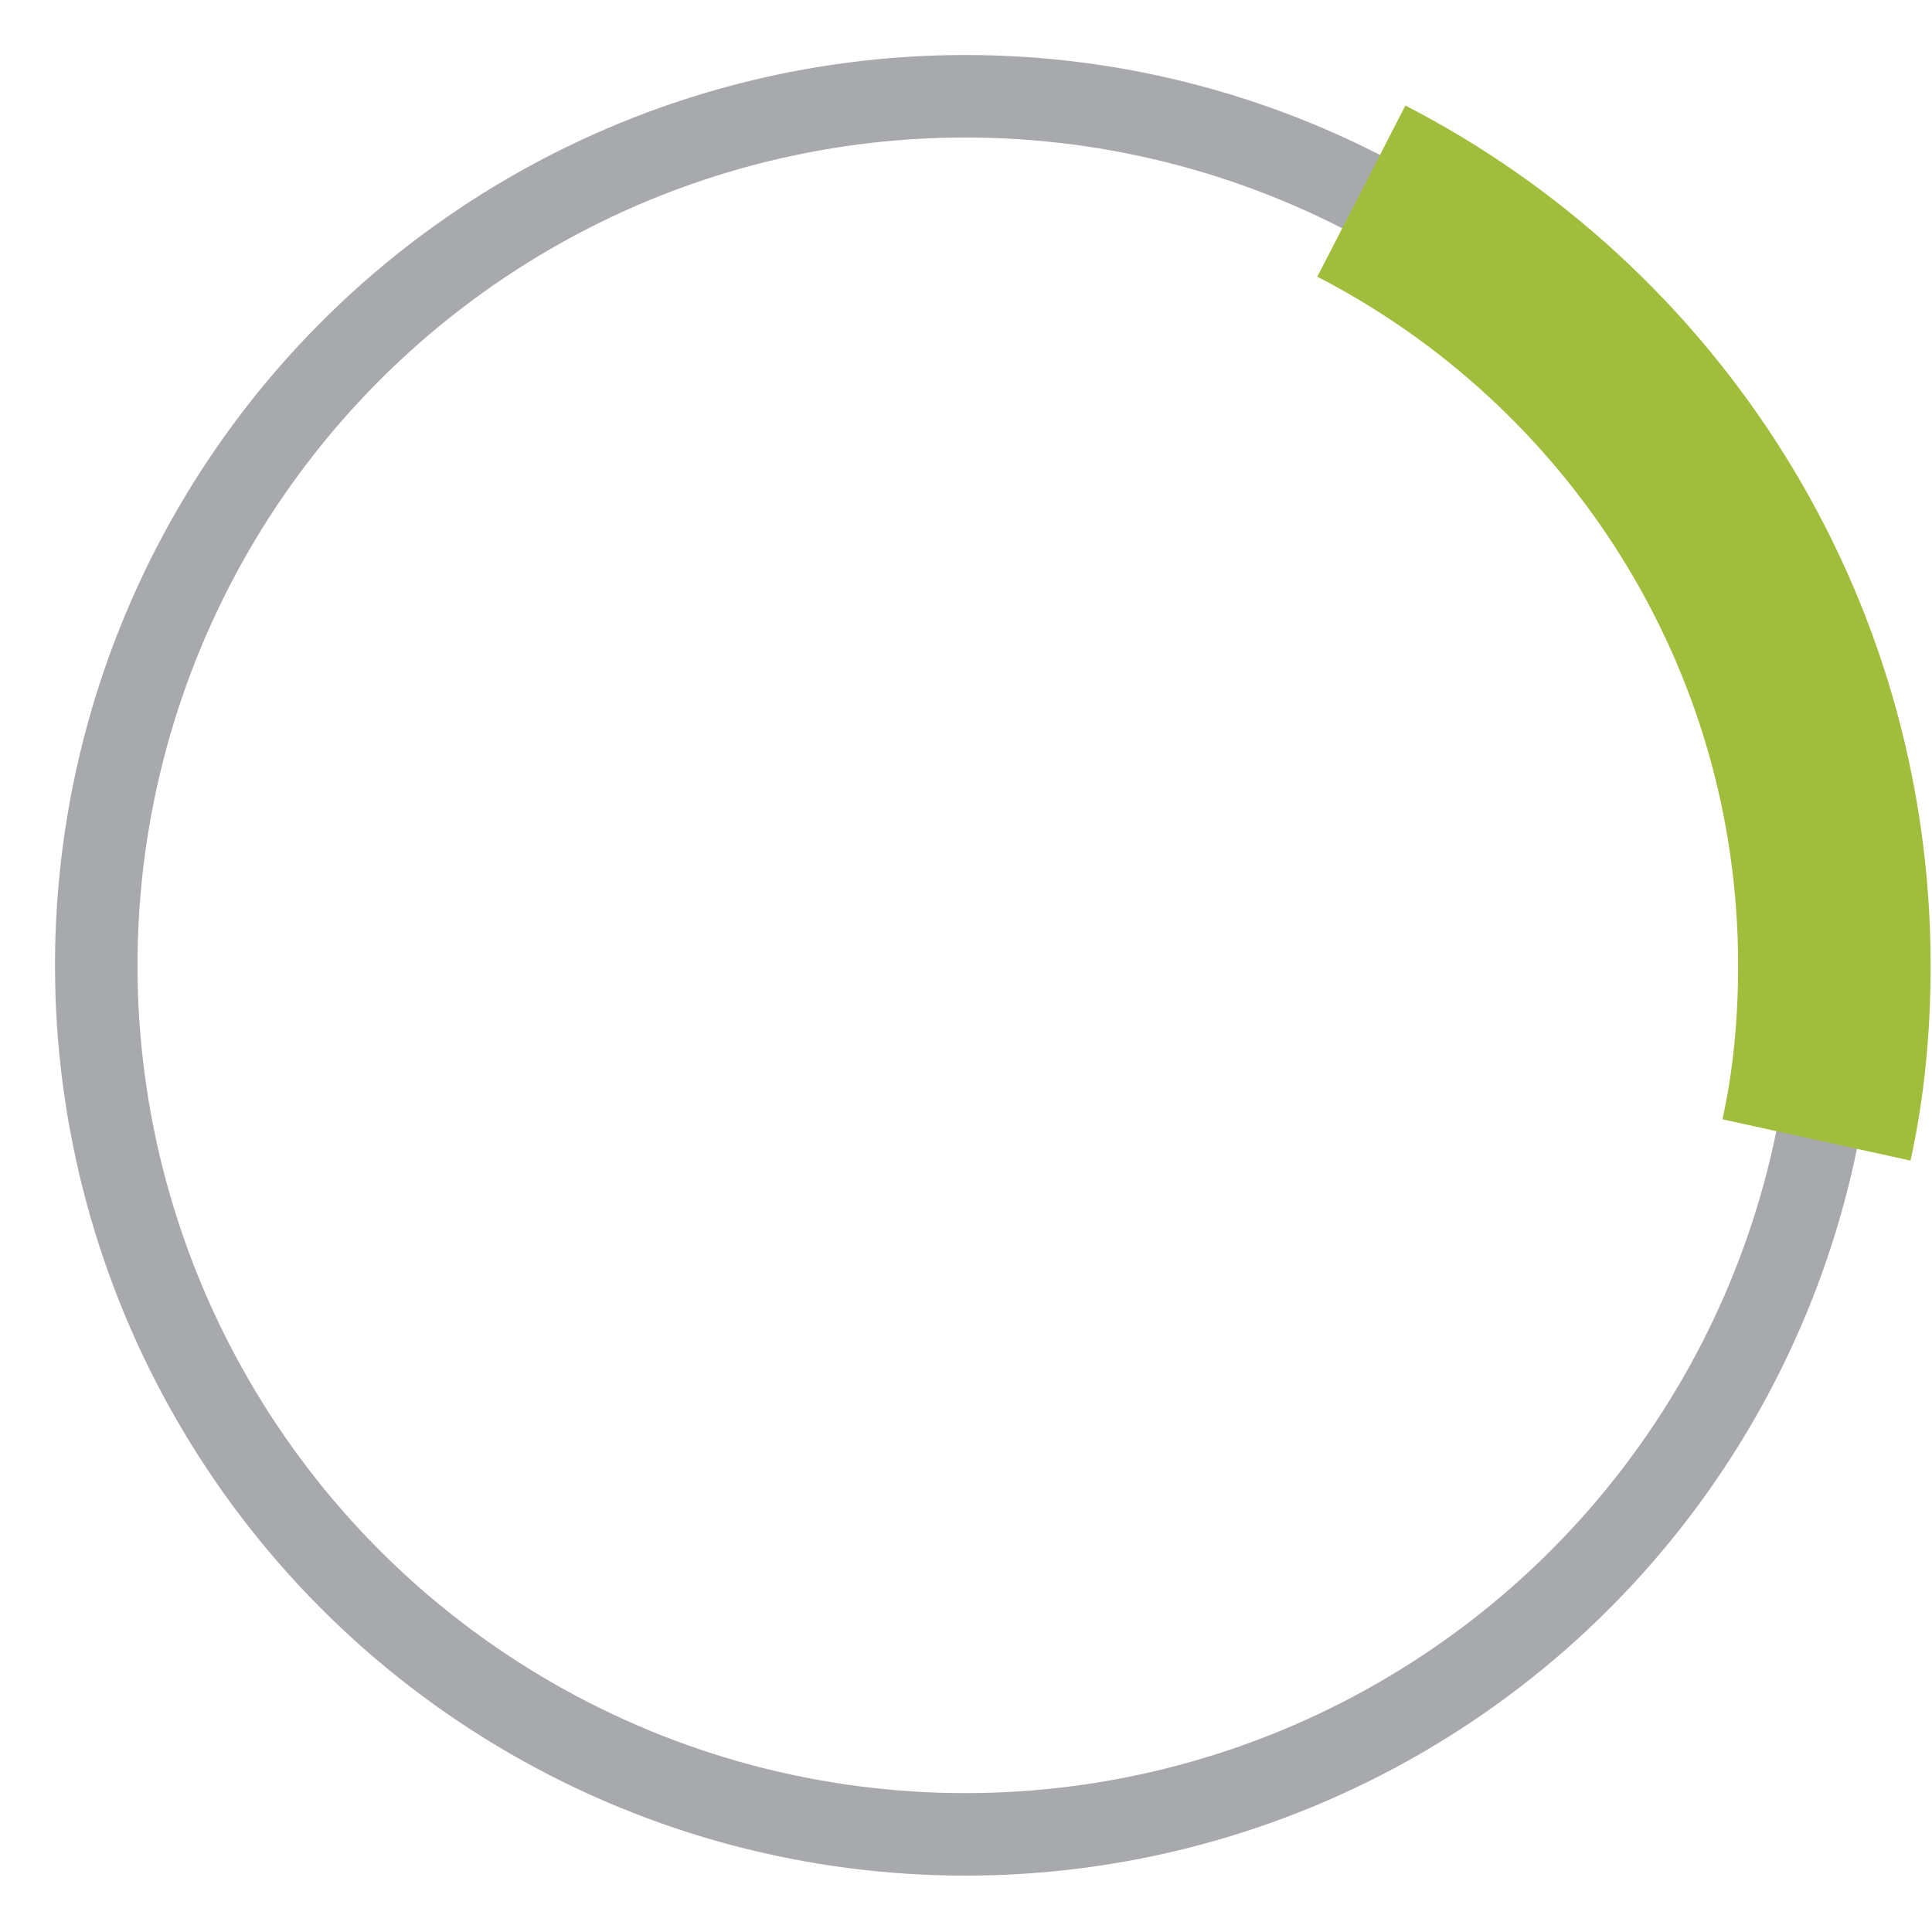 <?xml version="1.0" encoding="utf-8"?>
<!-- Generator: Adobe Illustrator 19.2.0, SVG Export Plug-In . SVG Version: 6.00 Build 0)  -->
<svg version="1.1" id="Layer_1" xmlns="http://www.w3.org/2000/svg" xmlns:xlink="http://www.w3.org/1999/xlink" x="0px" y="0px"
	 viewBox="0 0 140.5 140.5" enable-background="new 0 0 140.5 140.5" xml:space="preserve">
<circle fill="none" stroke="#A7A9AC" stroke-width="6" stroke-miterlimit="10" cx="70.2" cy="70.2" r="63.2"/>
<polyline fill="none" points="20.6,123.4 20.6,24.5 112.7,24.5 112.7,123.4 "/>
<path fill="none" stroke="#A0BE3B" stroke-width="14" stroke-miterlimit="10" d="M99,13.9c20.4,10.5,34.4,31.8,34.4,56.3
	c0,4.4-0.4,8.6-1.3,12.7"/>
</svg>
